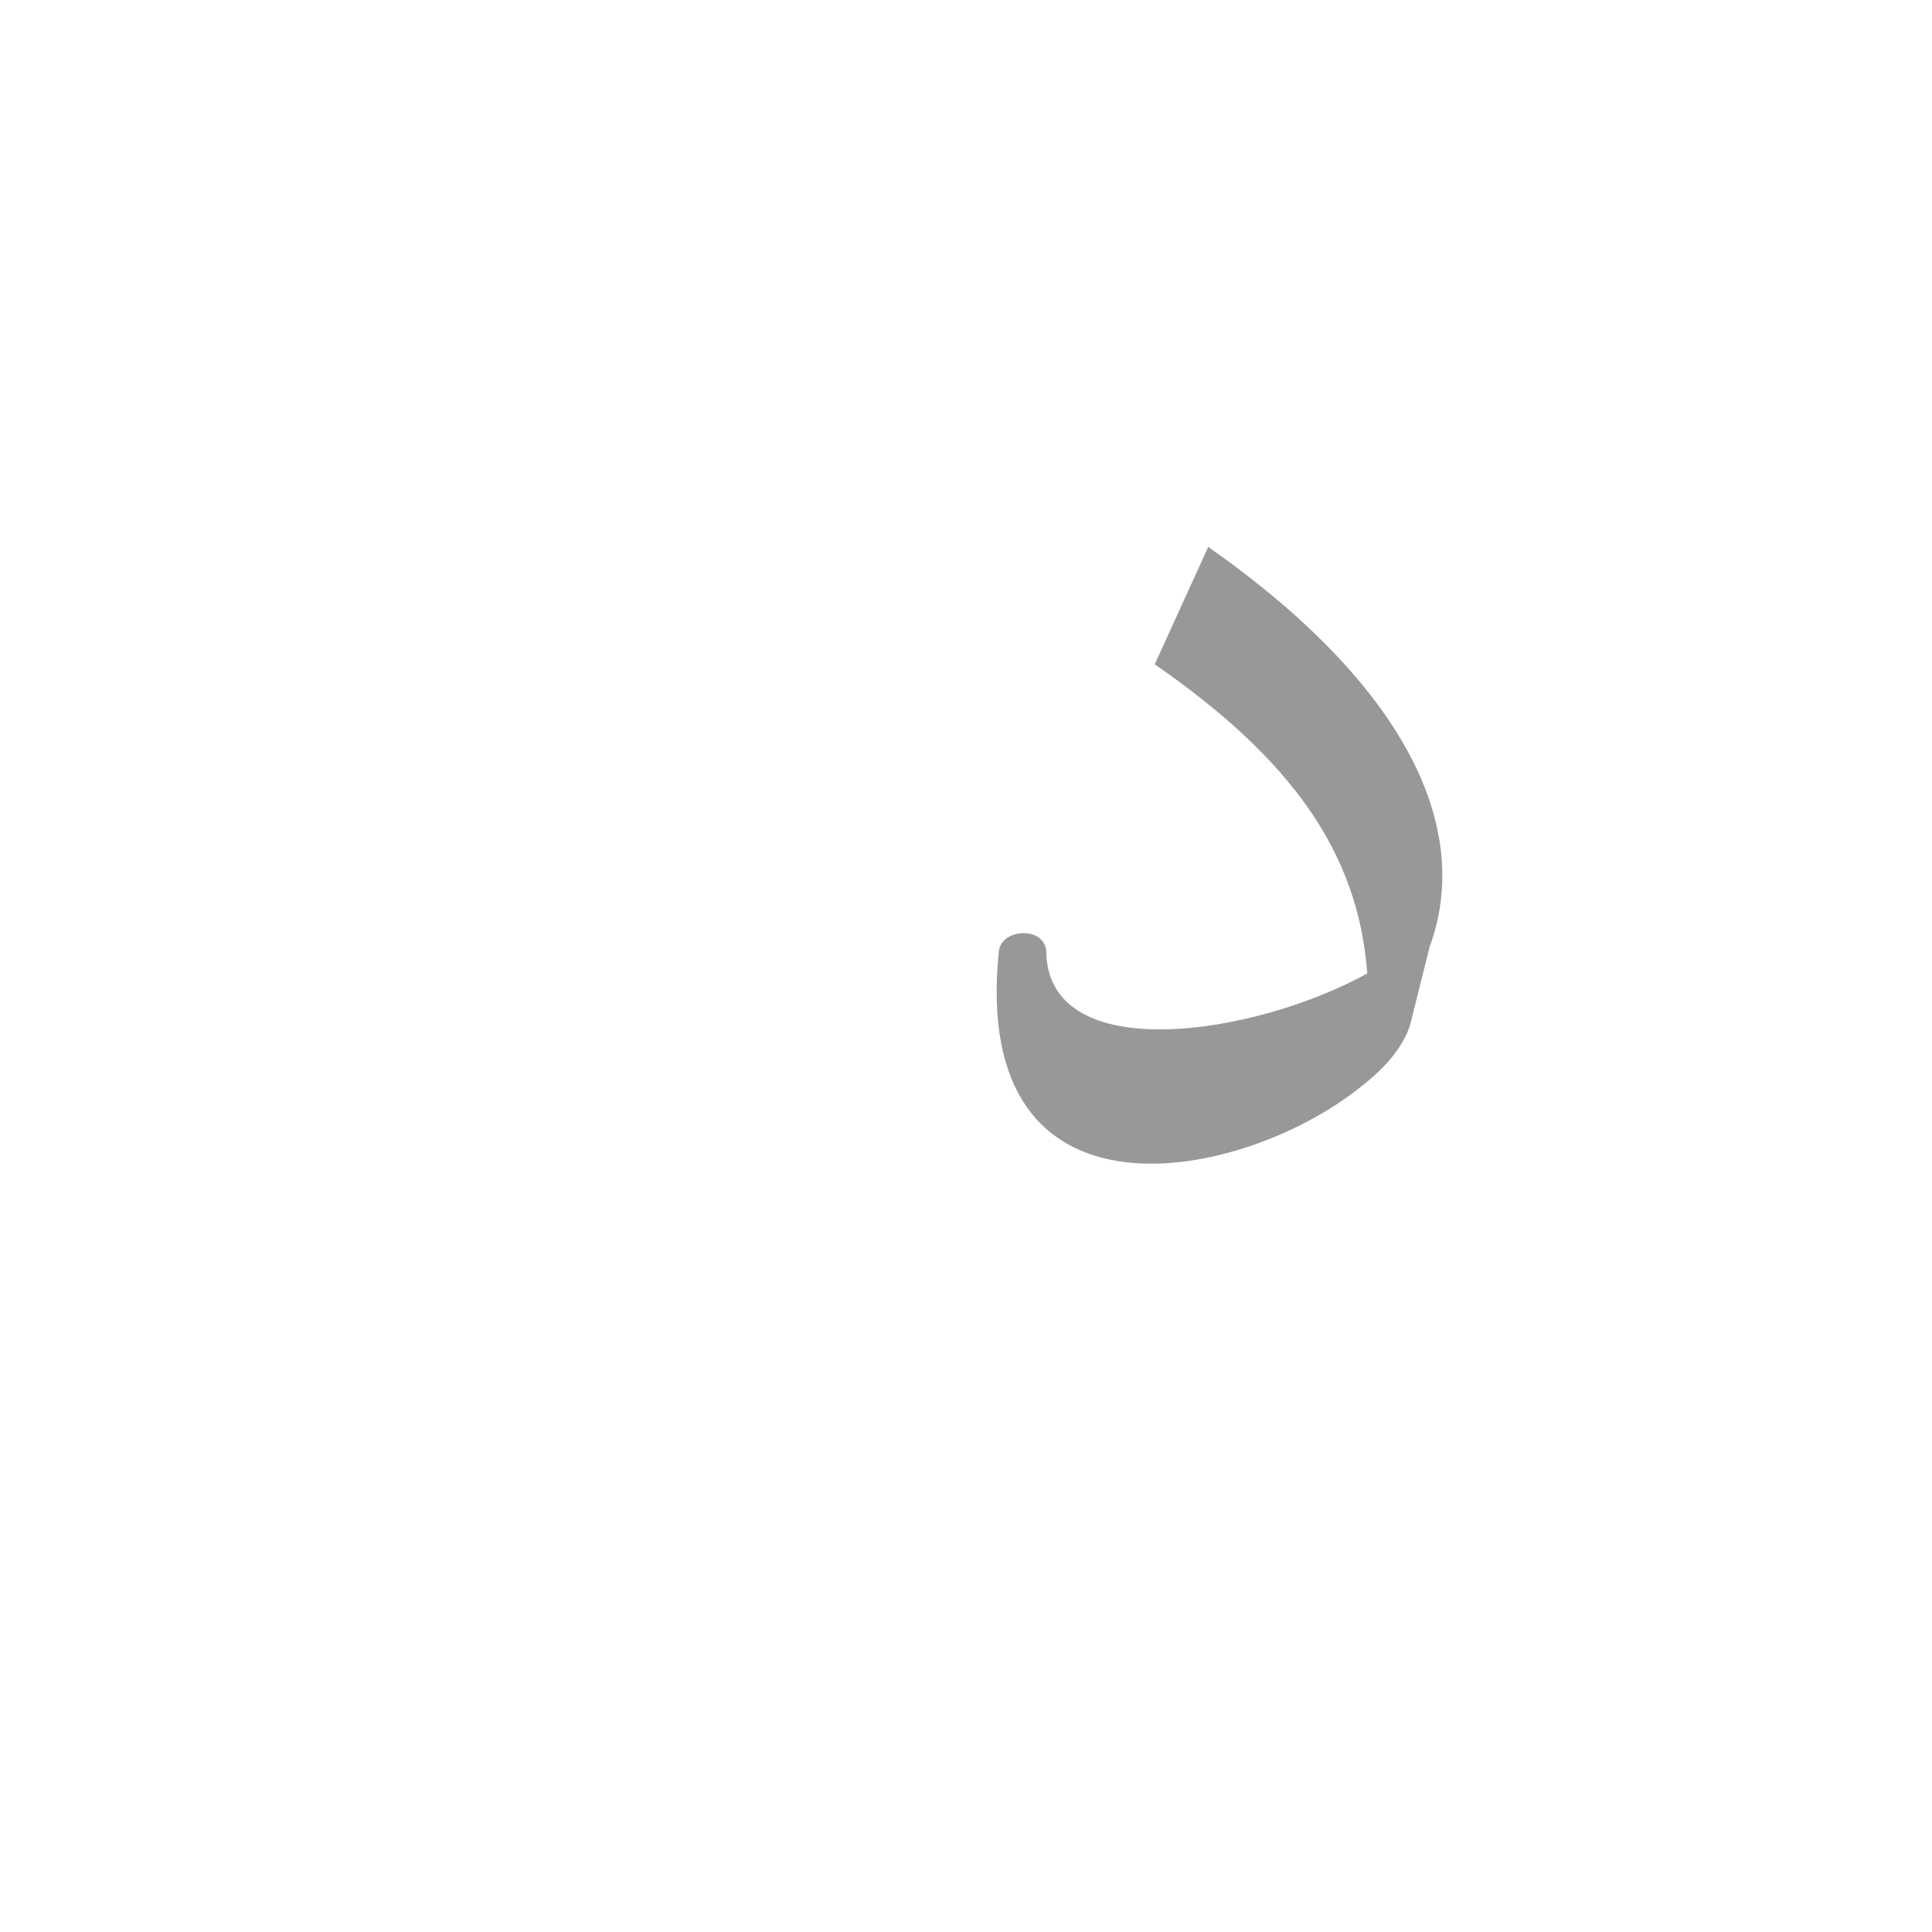 <?xml version="1.0" encoding="UTF-8"?>
<!DOCTYPE svg PUBLIC "-//W3C//DTD SVG 1.0//EN" "http://www.w3.org/TR/2001/REC-SVG-20010904/DTD/svg10.dtd">
<!-- Creator: CorelDRAW -->
<svg xmlns="http://www.w3.org/2000/svg" xml:space="preserve" width="1300px" height="1300px" version="1.0" style="shape-rendering:geometricPrecision; text-rendering:geometricPrecision; image-rendering:optimizeQuality; fill-rule:evenodd; clip-rule:evenodd"
viewBox="0 0 1300 1056"
 xmlns:xlink="http://www.w3.org/1999/xlink">
 <defs>
  <style type="text/css">
   <![CDATA[
    .fil0 {fill:#333333;fill-opacity:0.502}
    .fil2 {fill:#660066;fill-opacity:0.549}
    .fil1 {fill:#666666}
   ]]>
  </style>
 </defs>
 <g id="_100:master">
  <path class="fil0" d="M916 610l0 -1c-79,64 -263,102 -244,-90 1,-17 32,-18 32,0 2,77 140,56 216,14 -6,-82 -52,-145 -143,-208l36 -79c134,94 178,190 149,269l-13 52c-4,14 -16,29 -33,42l0 1z"/>
 </g>
 <g id="Layer_x0020_1" visibility="hidden">
  <path class="fil1" d="M933 650l43 -88c25,169 -107,332 -195,332 -33,0 -88,-14 -124,-27 -7,-7 -4,-24 8,-27 50,-2 62,1 113,-22 79,-34 158,-114 155,-168z"/>
  <path class="fil2" d="M936 708l-13 -1c11,-33 22,-90 -28,-163l39 -80c81,122 34,202 2,244z"/>
 </g>
</svg>
